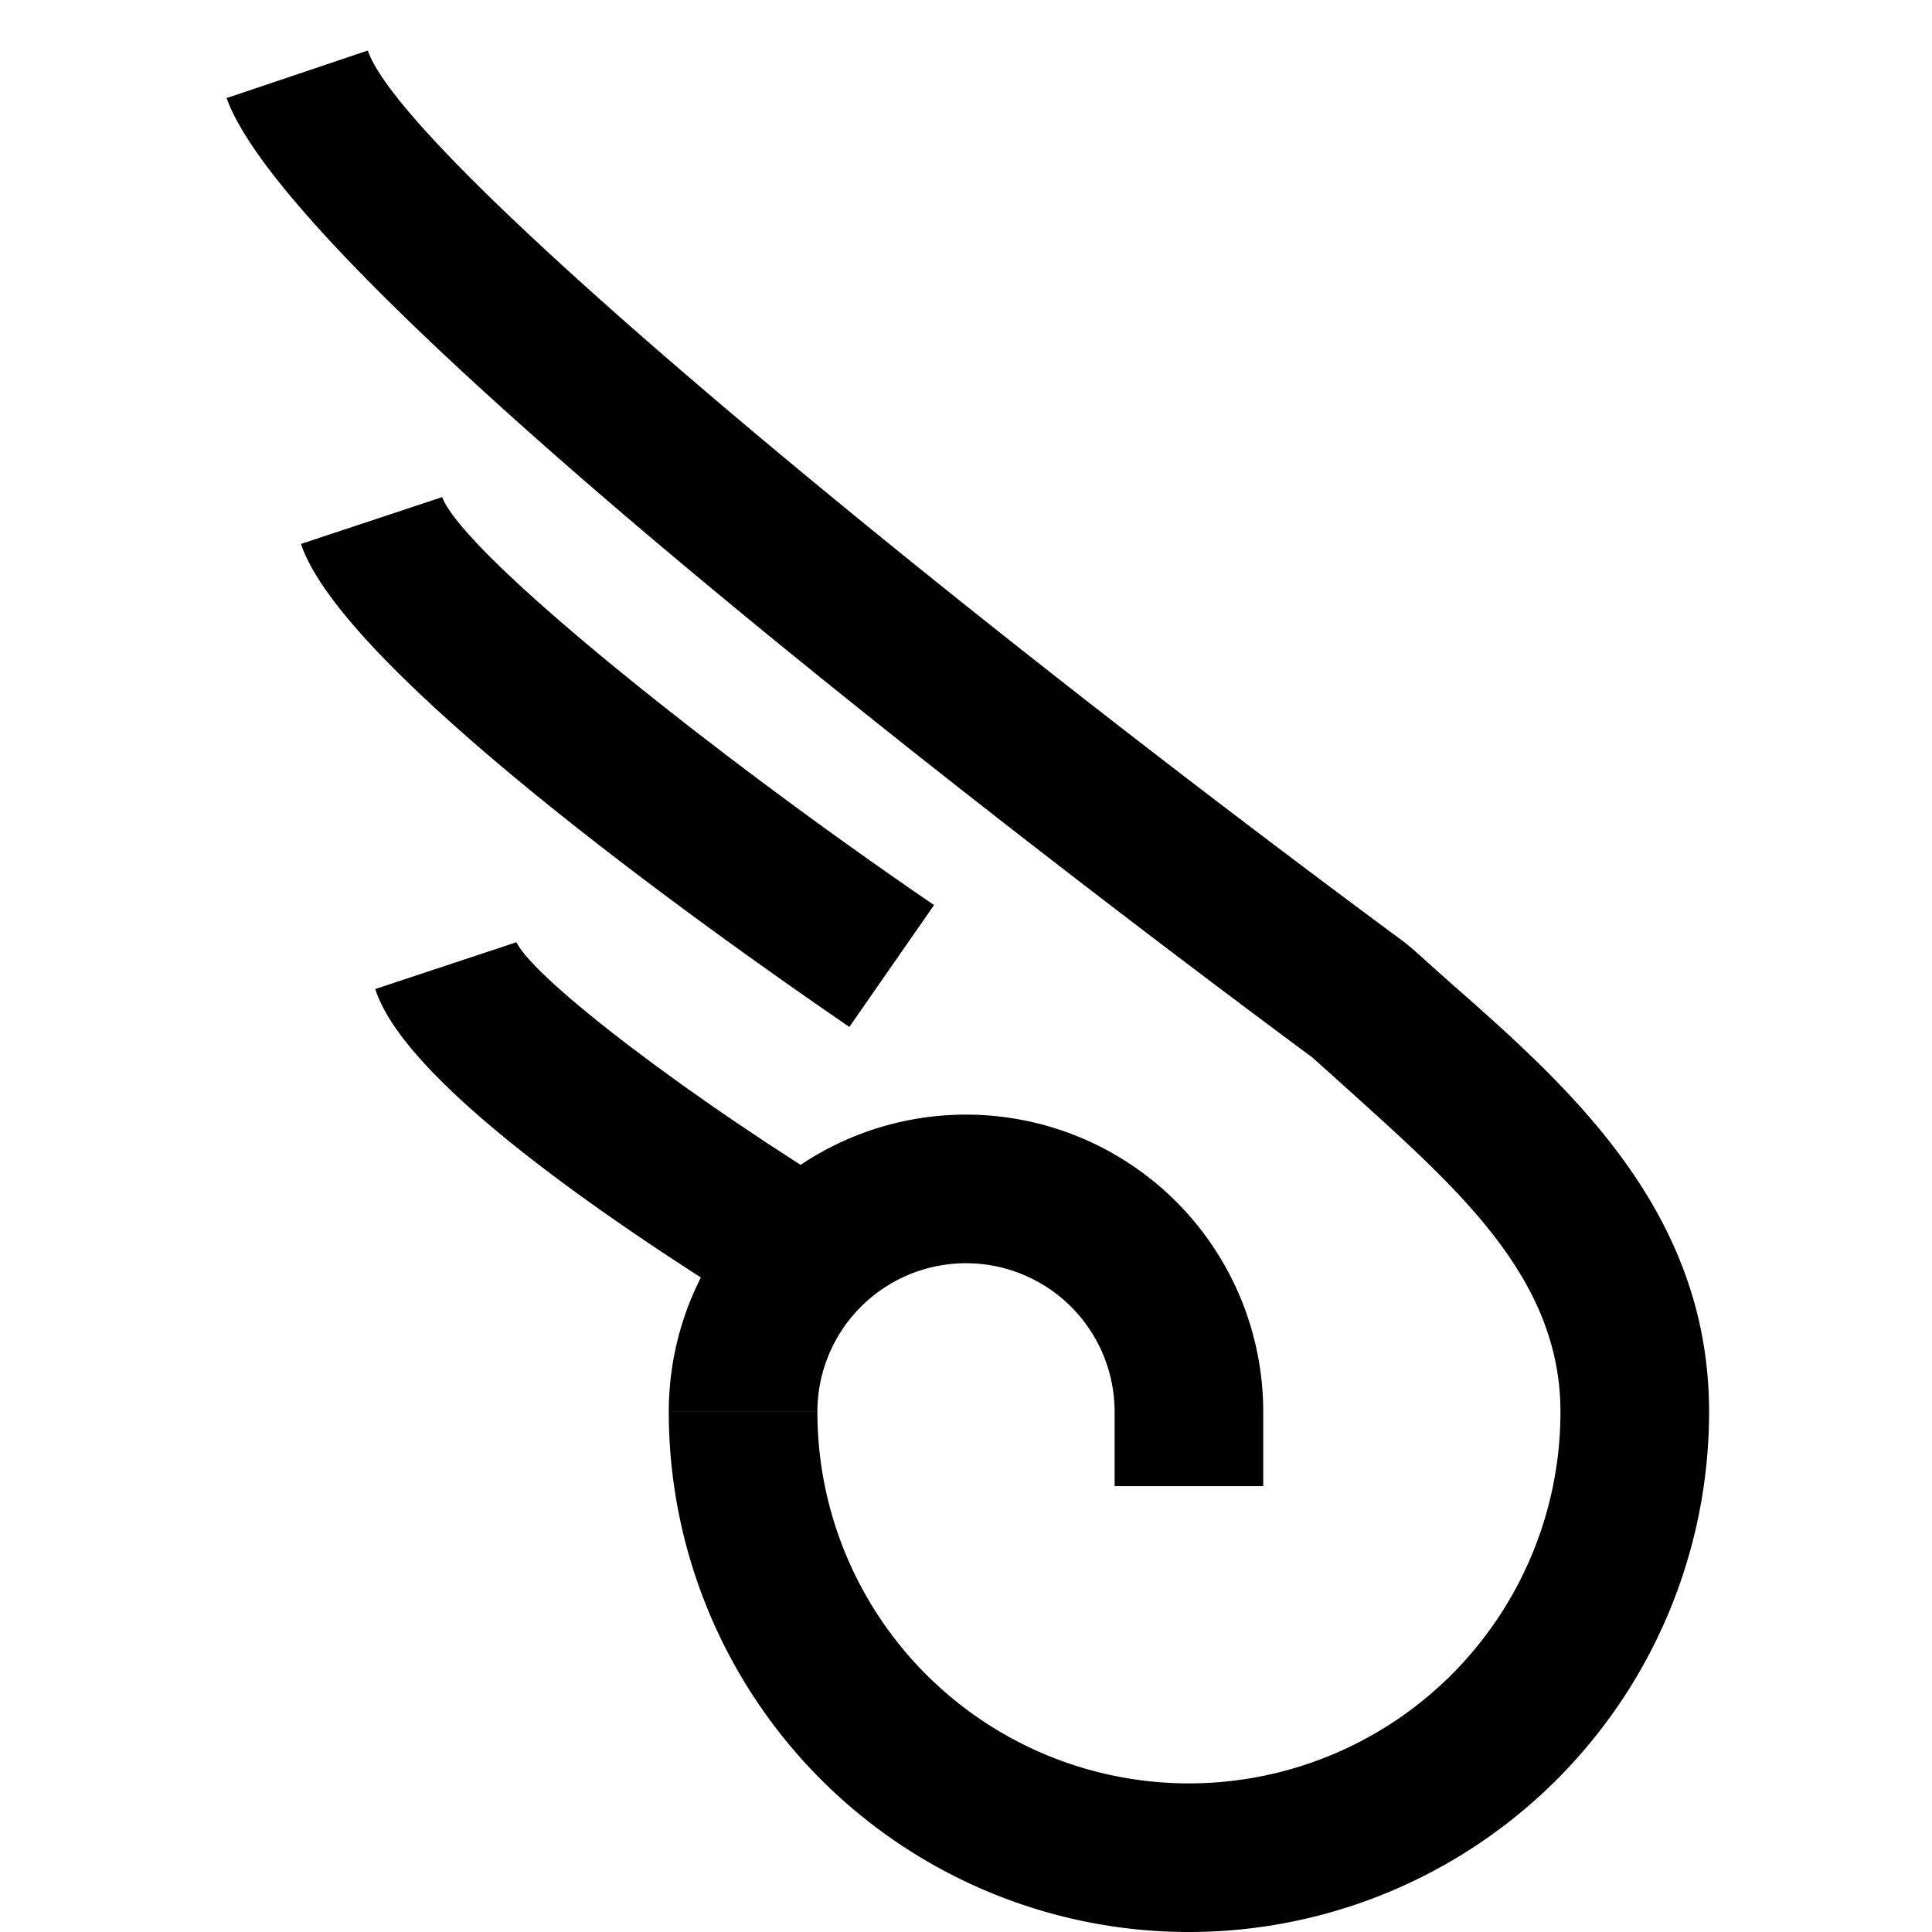 <svg xmlns="http://www.w3.org/2000/svg" viewBox="0 0 26 26"><path d="M11.43 13.82C9.4 12.43 4.61 9 4.05 7.32l1.9-.63c.3.78 3.66 3.47 6.62 5.49zm-.95 4.03c-1.83-1.12-5-3.19-5.43-4.54l1.9-.63c.24.5 2.37 2.13 4.57 3.46z"/><path d="M16 26a7 7 0 0 1-7-7h2a5 5 0 0 0 10 0c0-1.8-1.38-3-2.85-4.33l-.49-.44C15.28 12.47 4 4 3.05 1.32l1.9-.64c.48 1.43 7.47 7.21 13.95 12l.11.09.48.43C21.13 14.64 23 16.3 23 19a7 7 0 0 1-7 7z"/><path d="M17 20h-2v-1a2 2 0 0 0-4 0H9a4 4 0 0 1 8 0z"/></svg>